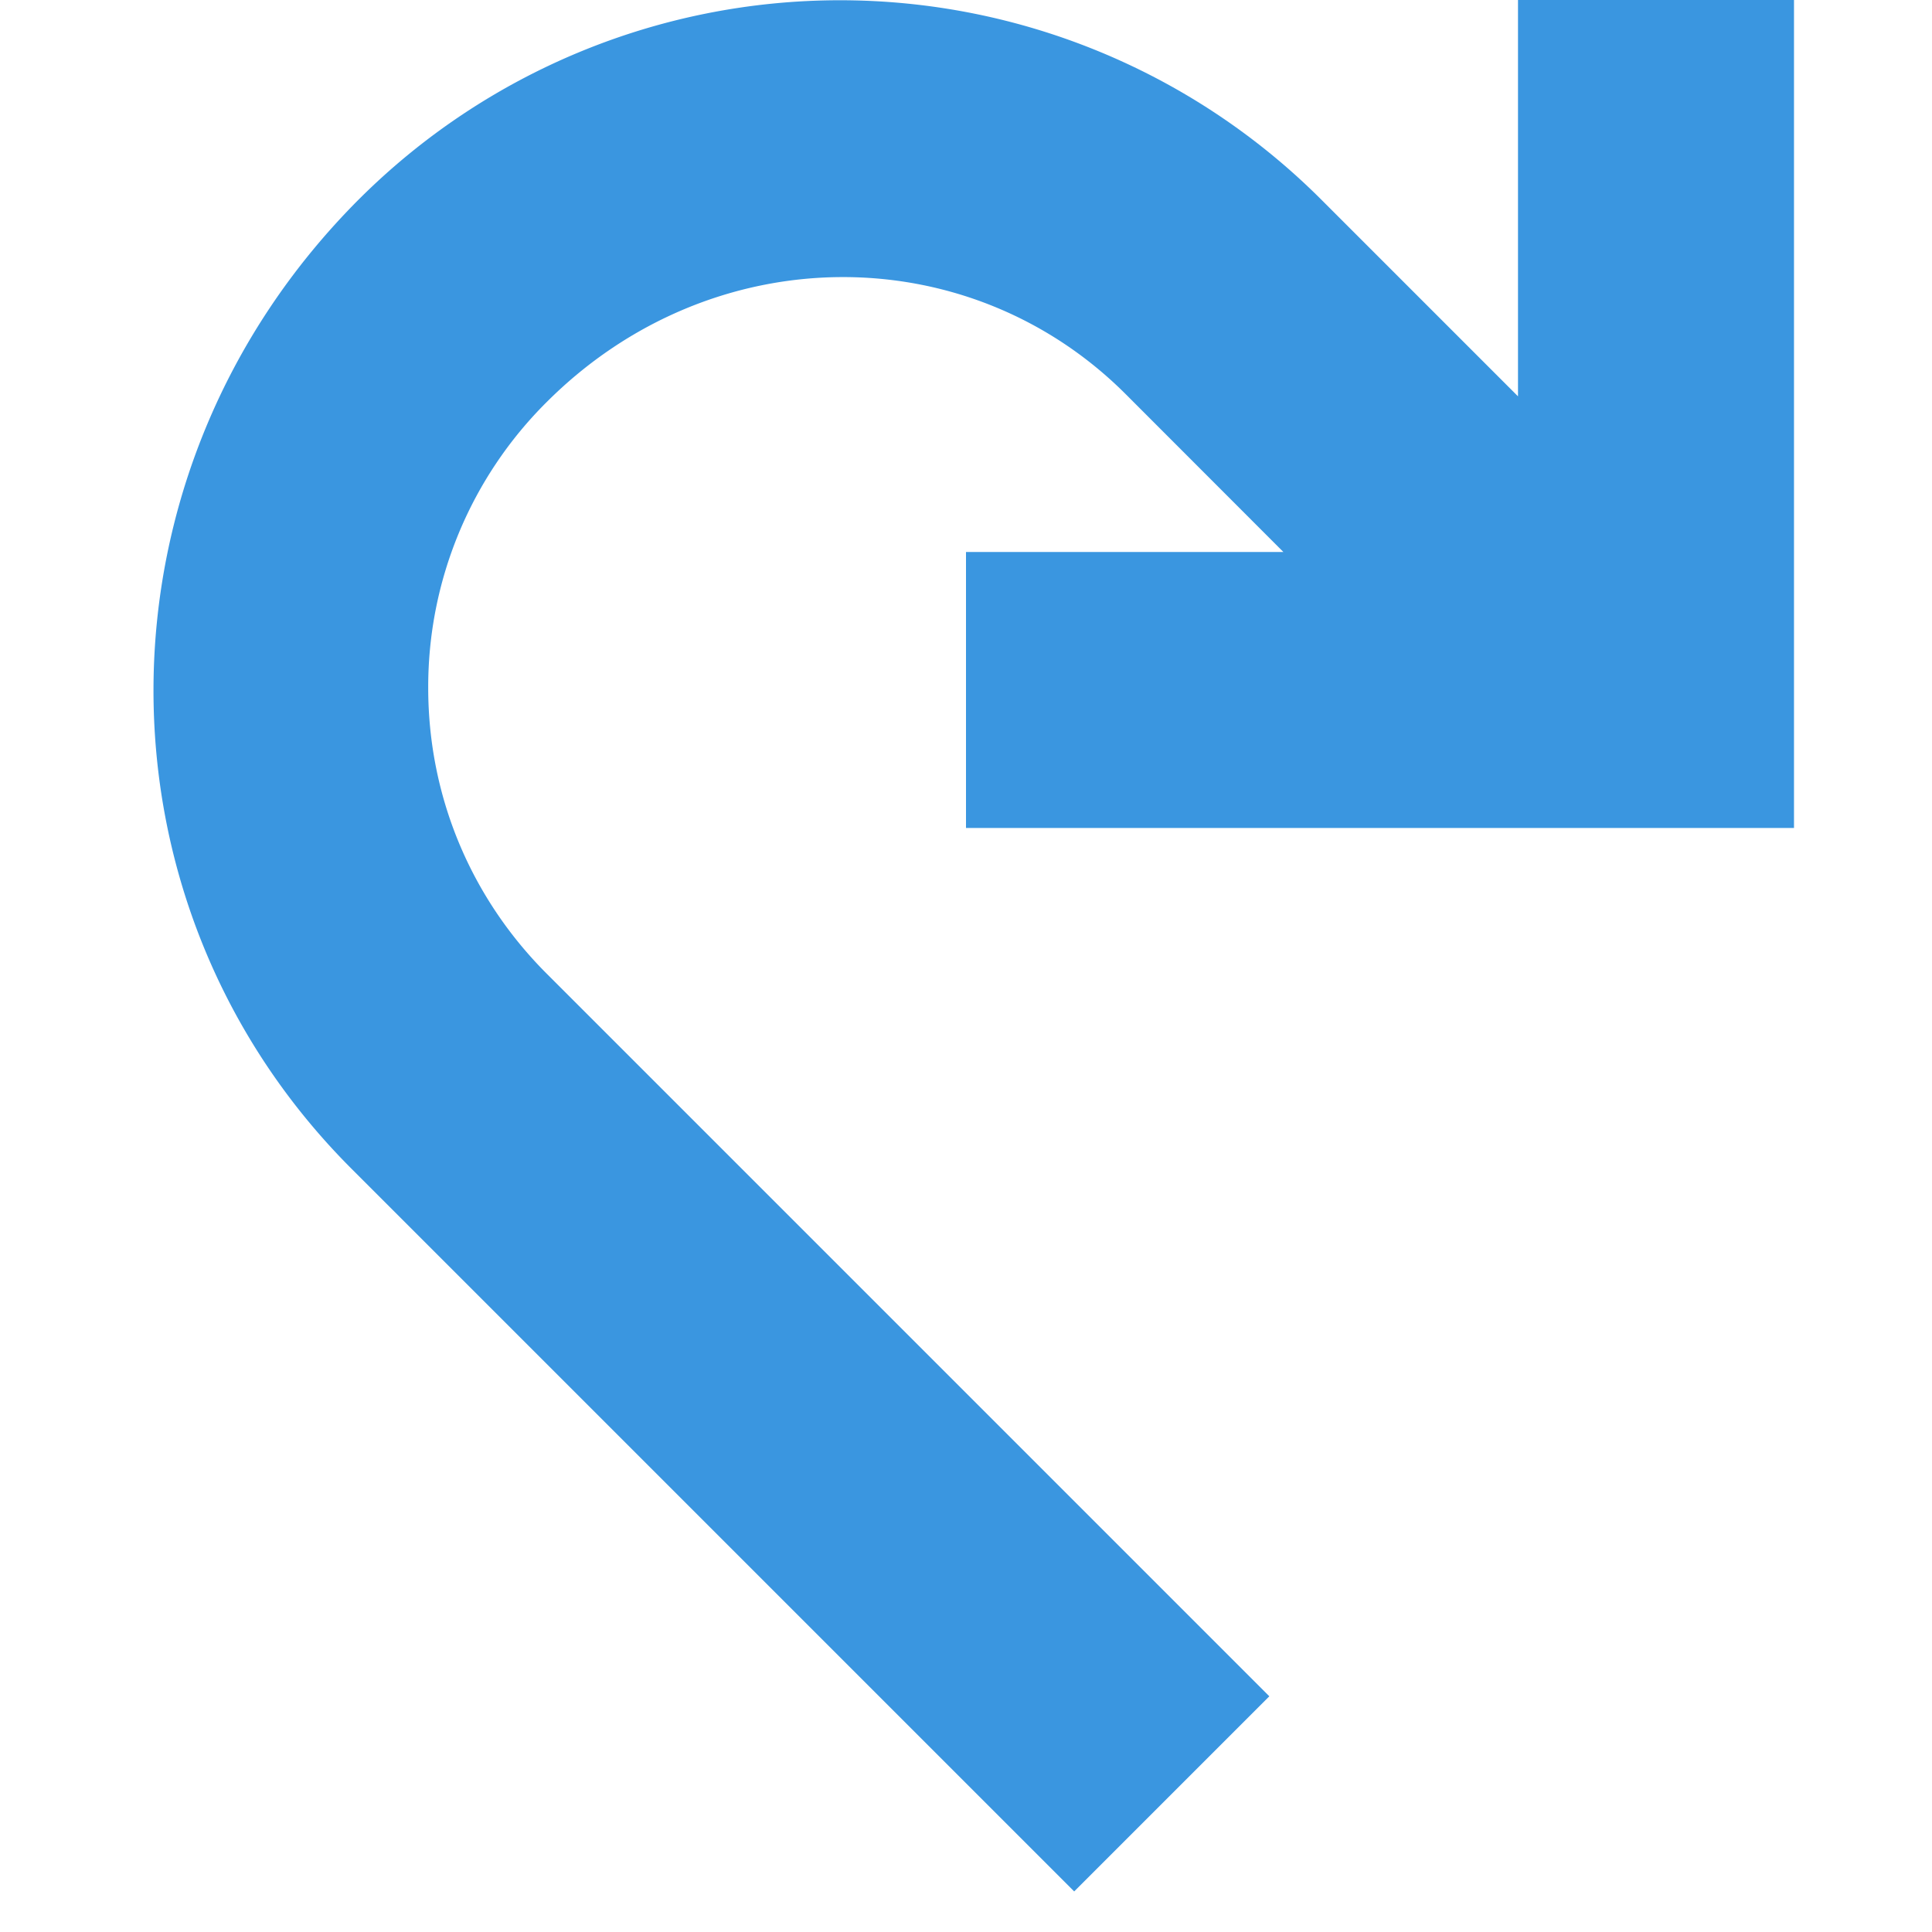 <?xml version="1.0" standalone="no"?><!DOCTYPE svg PUBLIC "-//W3C//DTD SVG 1.1//EN" "http://www.w3.org/Graphics/SVG/1.1/DTD/svg11.dtd"><svg t="1689133184814" class="icon" viewBox="0 0 1024 1024" version="1.1" xmlns="http://www.w3.org/2000/svg" p-id="1503" width="32" height="32" xmlns:xlink="http://www.w3.org/1999/xlink"><path d="M190.318 105.545a360.814 360.814 0 0 1 509.733 0L804.571 210.066V0h146.286v438.857H512V292.571h168.229L596.699 208.969c-83.456-83.529-219.355-83.456-306.981 4.169a212.773 212.773 0 0 0-62.757 151.406c0 57.198 22.309 110.958 62.683 151.406l383.122 383.122-103.424 103.424-383.049-383.049c-140.581-140.581-140.581-369.225 4.023-513.902z" fill="#3A96E0" p-id="1504"></path></svg>